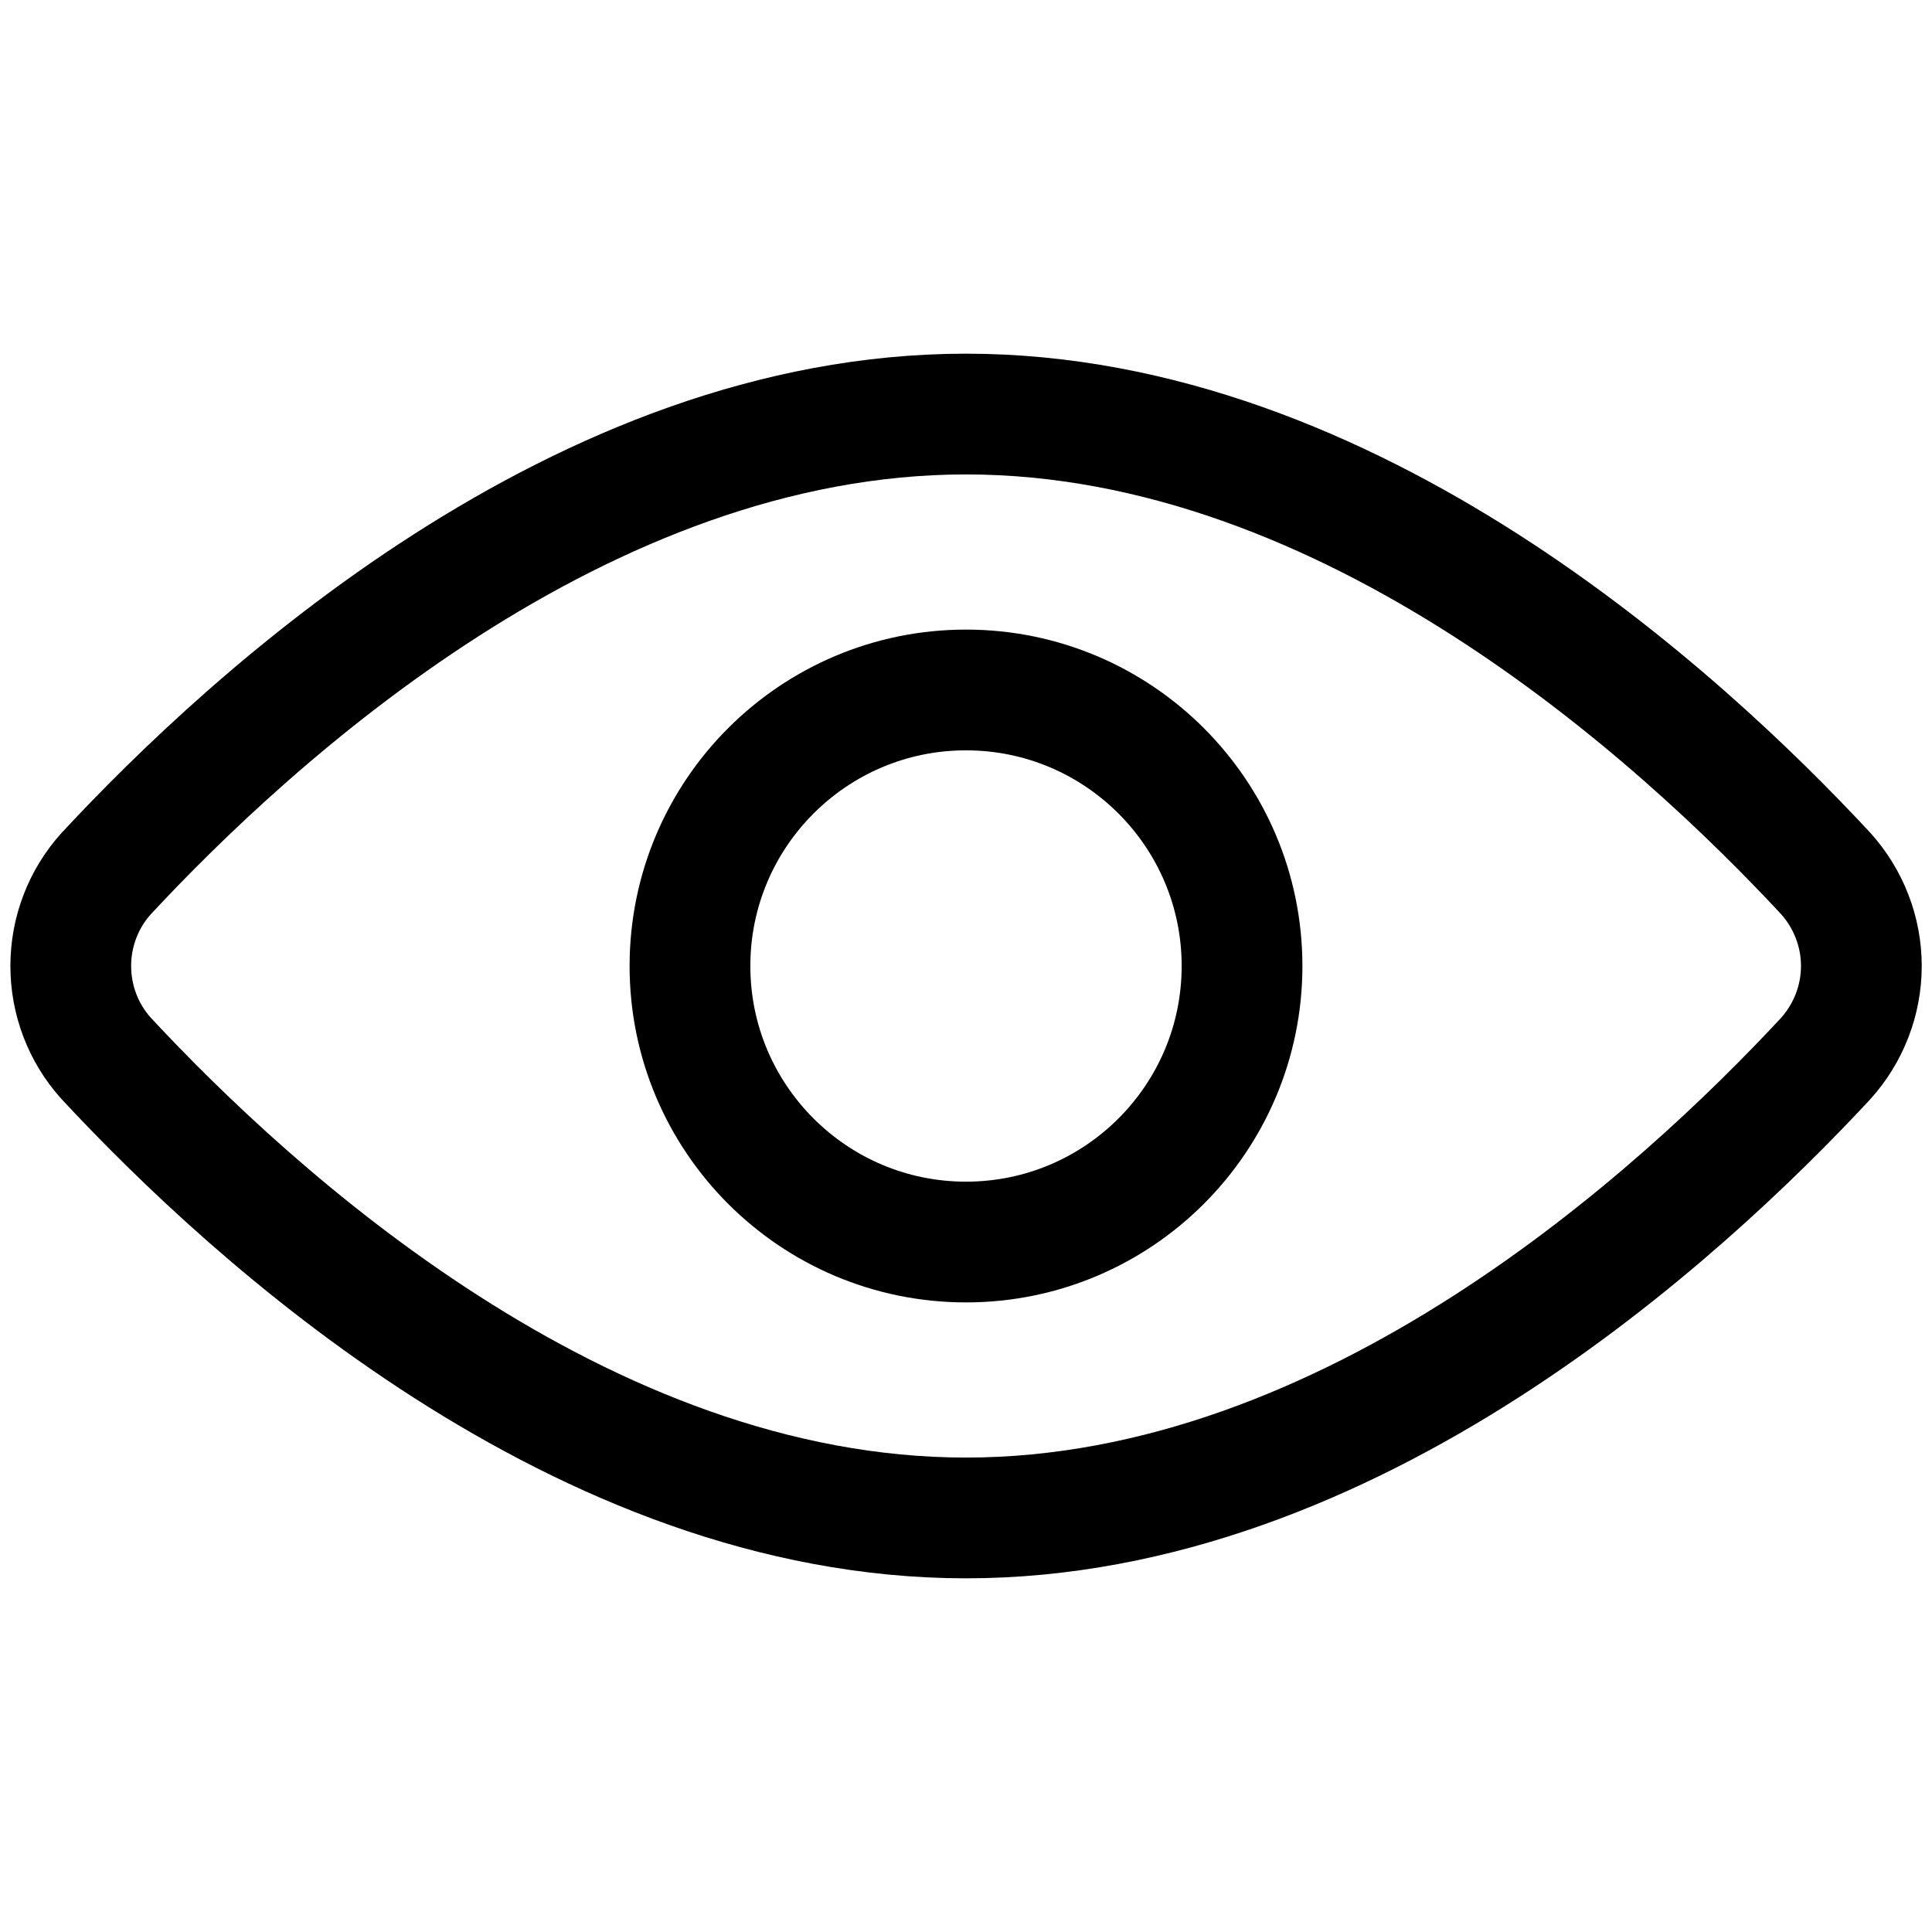 <svg width="16" height="16" viewBox="0 0 16 16" fill="none" xmlns="http://www.w3.org/2000/svg">
<path d="M15.12 7.234C15.309 7.444 15.415 7.717 15.415 8C15.415 8.283 15.309 8.556 15.12 8.766C13.92 10.057 11.189 12.571 8 12.571C4.811 12.571 2.08 10.057 0.88 8.766C0.69 8.556 0.586 8.283 0.586 8C0.586 7.717 0.69 7.444 0.88 7.234C2.08 5.943 4.811 3.429 8 3.429C11.189 3.429 13.92 5.943 15.12 7.234Z" stroke="#000001" stroke-linecap="round" stroke-linejoin="round"/>
<path d="M8 10.286C9.262 10.286 10.286 9.262 10.286 8C10.286 6.738 9.262 5.714 8 5.714C6.738 5.714 5.714 6.738 5.714 8C5.714 9.262 6.738 10.286 8 10.286Z" stroke="#000001" stroke-linecap="round" stroke-linejoin="round"/>
</svg>
